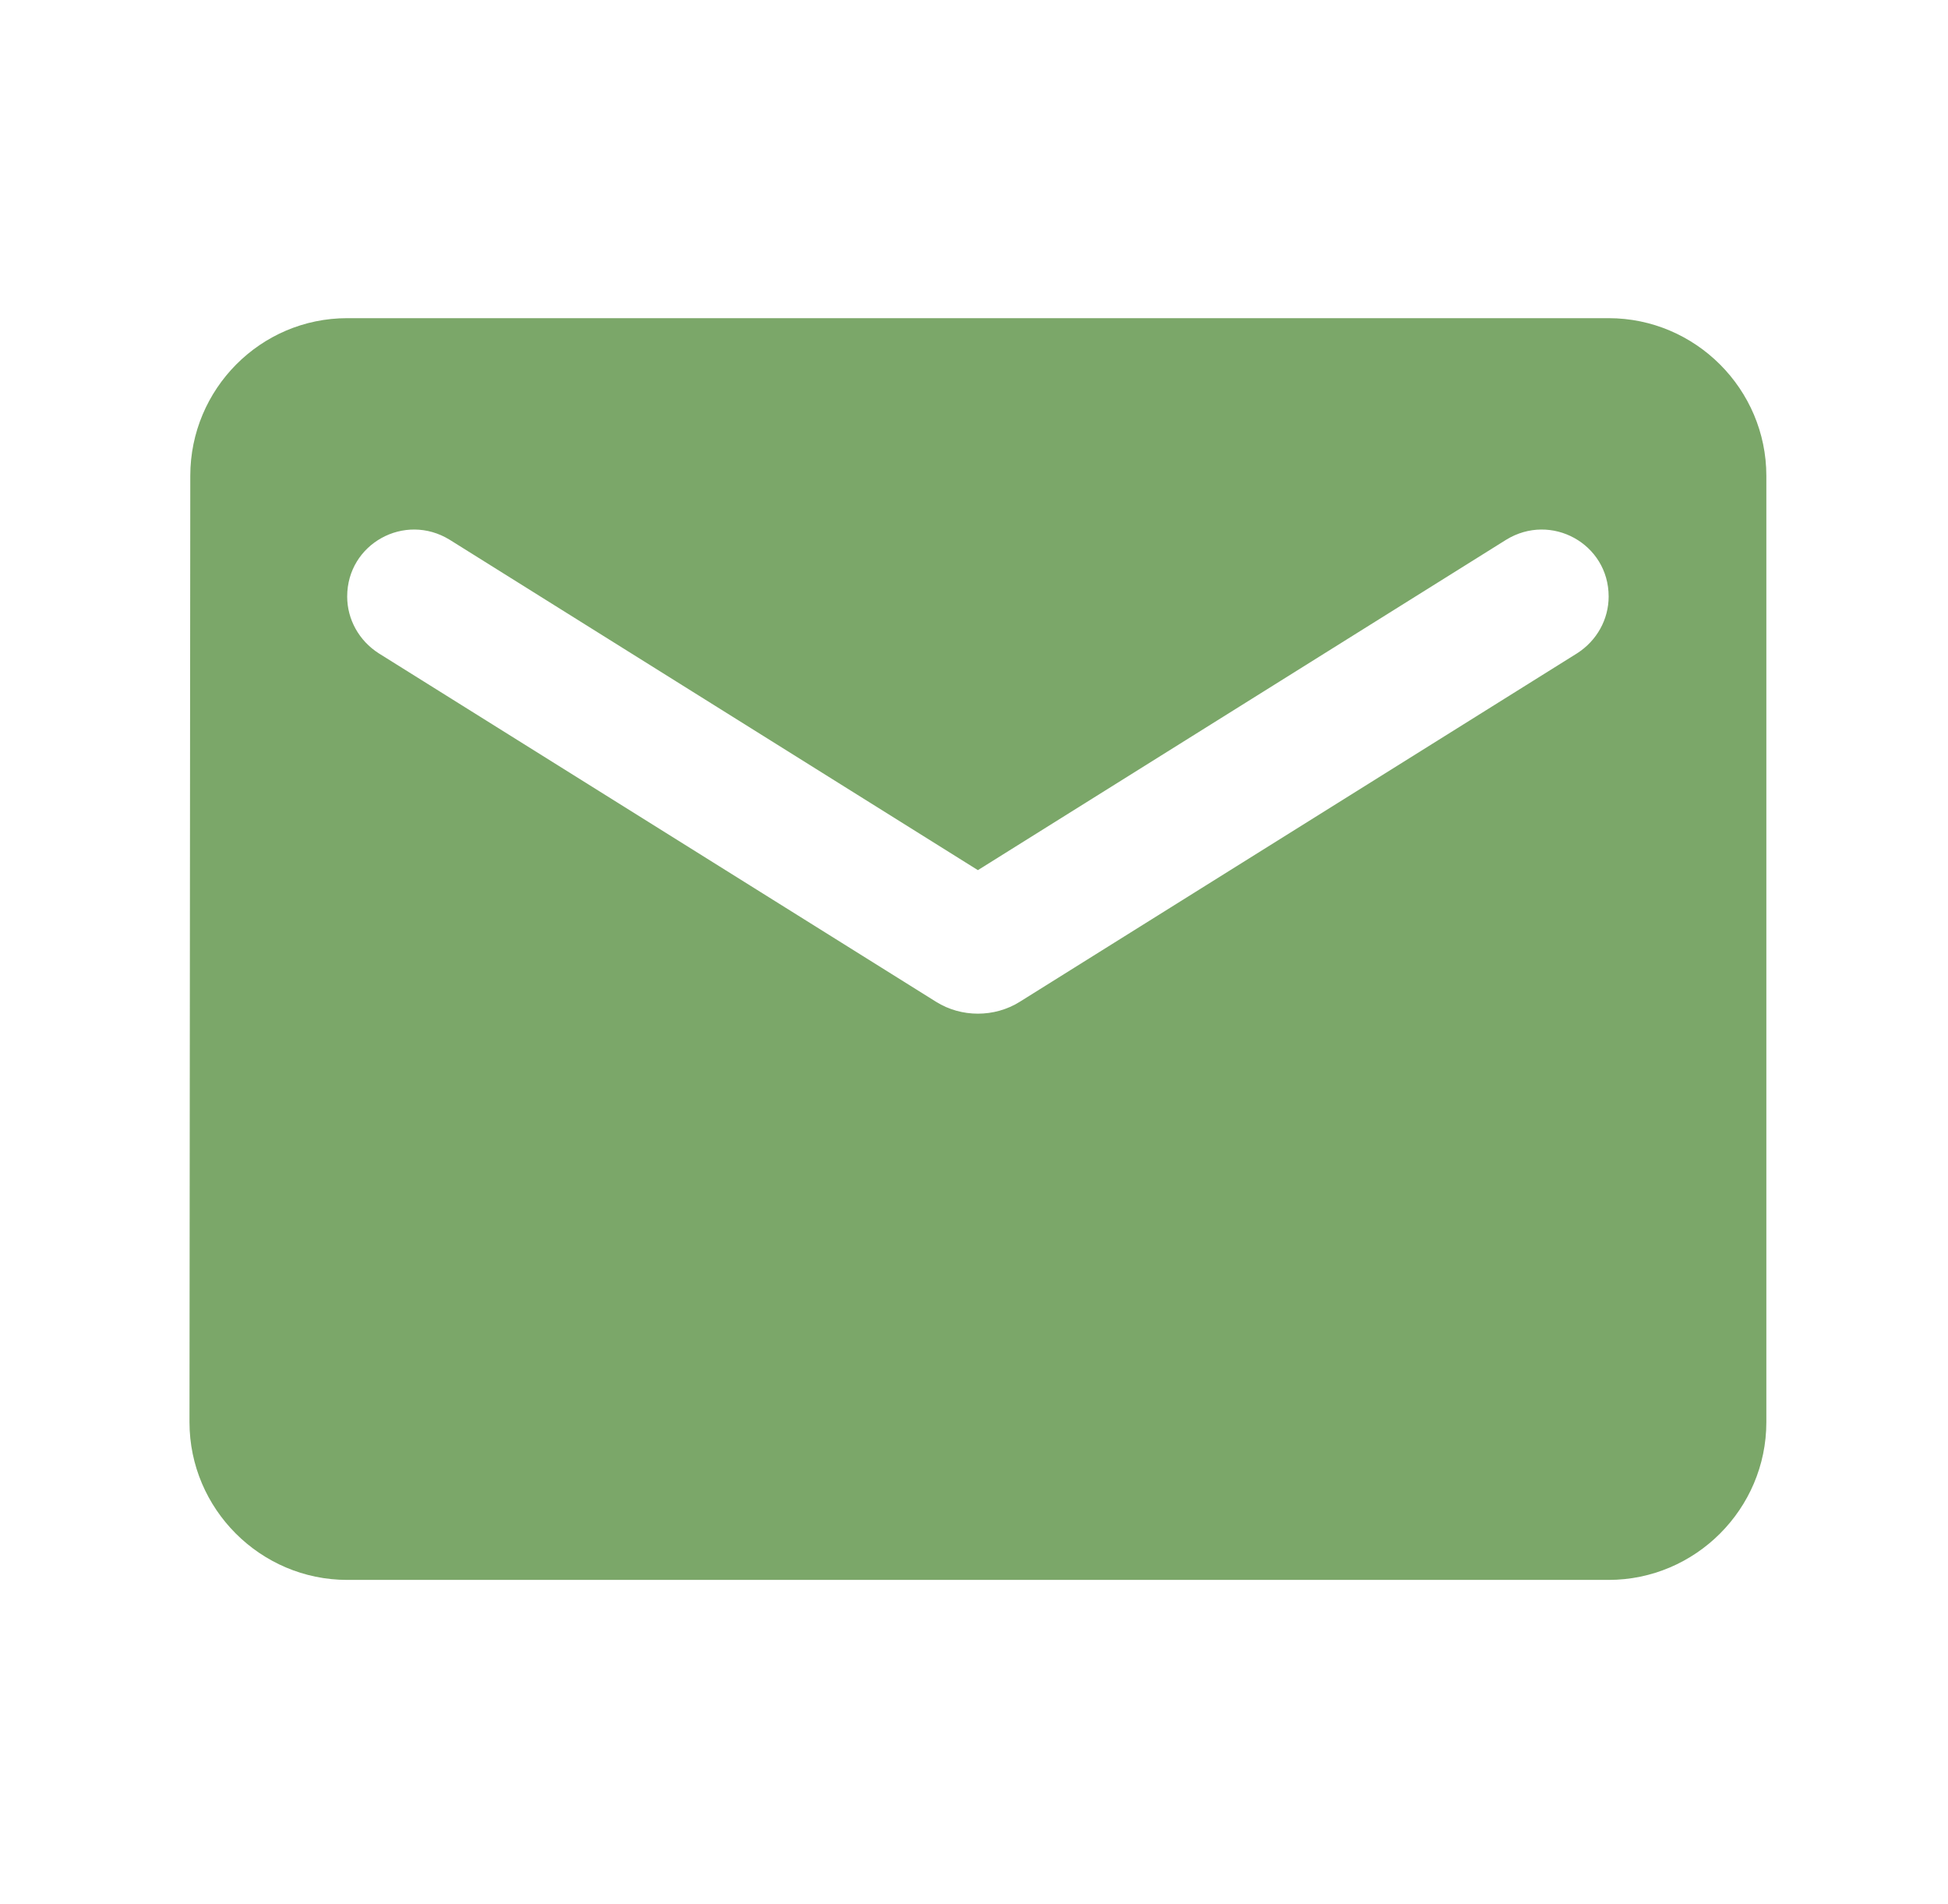 <svg width="44" height="43" viewBox="0 0 44 43" fill="none" xmlns="http://www.w3.org/2000/svg">
<g clip-path="url(#clip0_681_324)">
<path d="M36.335 7.185H7.842C5.883 7.185 4.298 8.787 4.298 10.746L4.28 32.116C4.28 34.075 5.883 35.678 7.842 35.678H36.335C38.294 35.678 39.897 34.075 39.897 32.116V10.746C39.897 8.787 38.294 7.185 36.335 7.185ZM35.623 14.753L23.032 22.624C22.462 22.98 21.714 22.98 21.145 22.624L8.554 14.753C8.109 14.468 7.842 13.987 7.842 13.471C7.842 12.278 9.142 11.565 10.157 12.189L22.088 19.65L34.02 12.189C35.035 11.565 36.335 12.278 36.335 13.471C36.335 13.987 36.068 14.468 35.623 14.753Z" fill="#7BA769"/>
</g>
<defs>
<clipPath id="clip0_681_324">
<rect width="42.739" height="42.739" fill="white" transform="translate(0.719 0.061)"/>
</clipPath>
</defs>
</svg>
